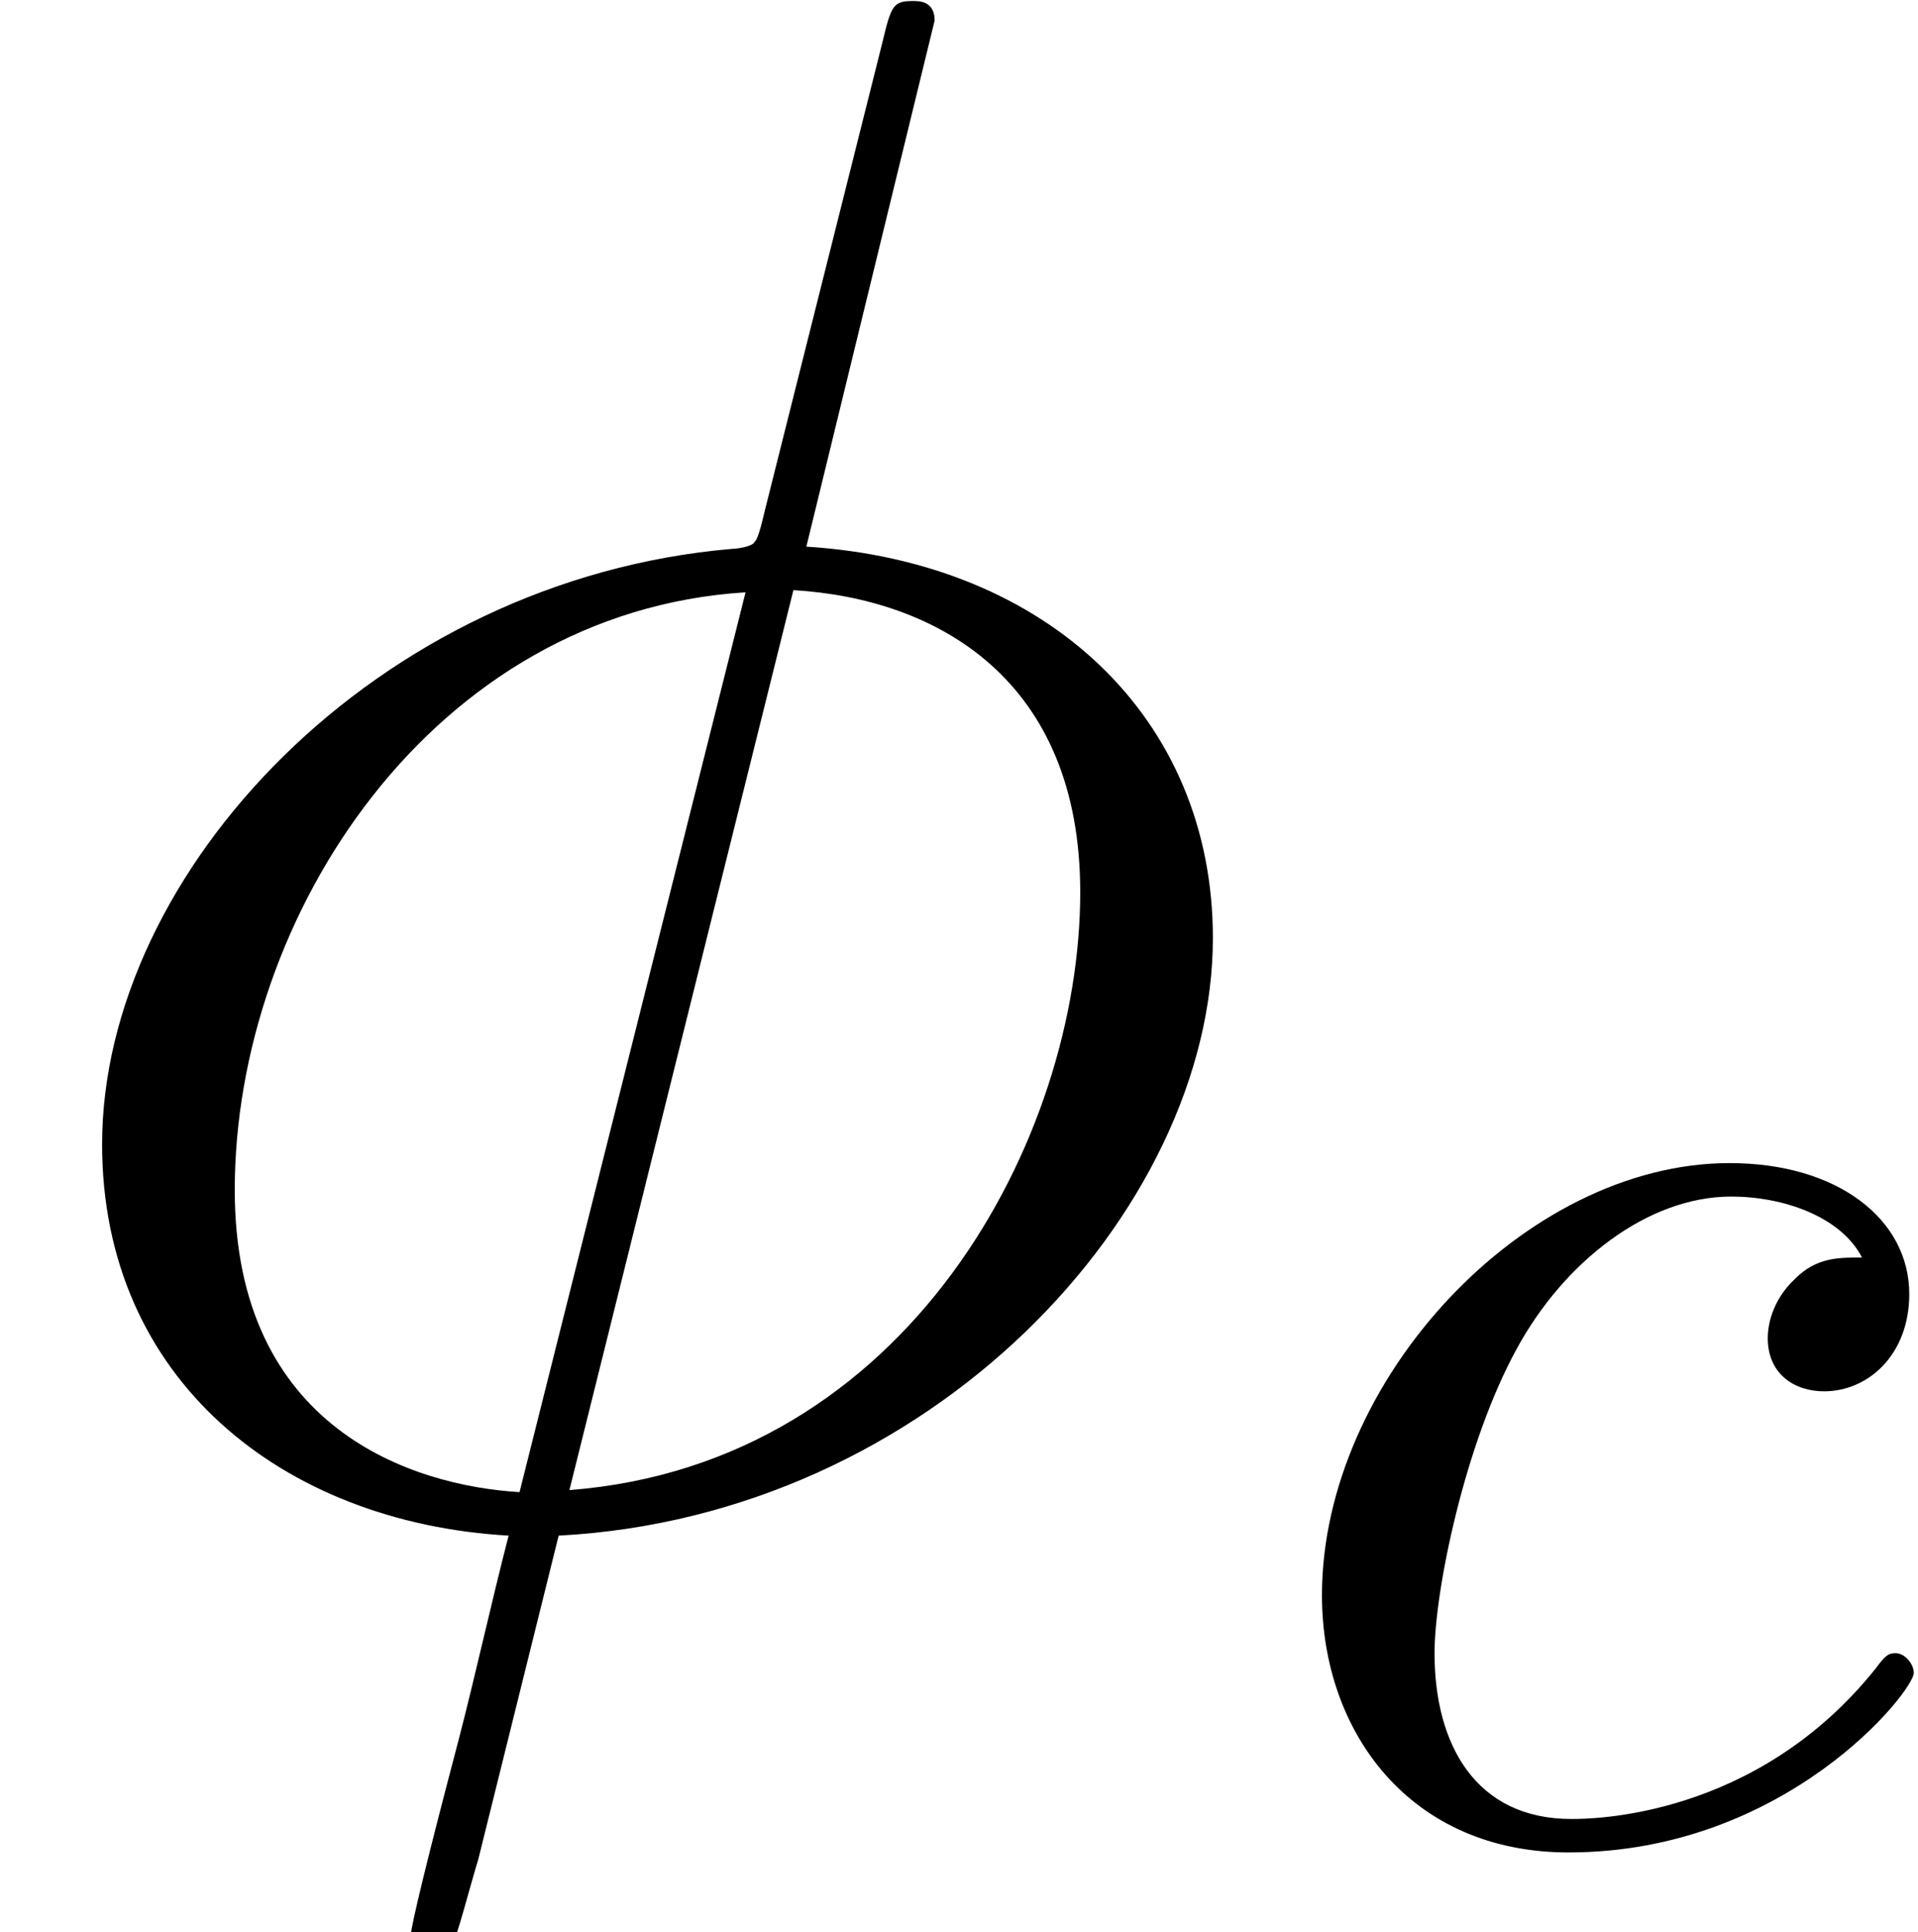 <?xml version='1.0' encoding='UTF-8'?>
<!-- This file was generated by dvisvgm 2.6.3 -->
<svg version='1.1' xmlns='http://www.w3.org/2000/svg' xmlns:xlink='http://www.w3.org/1999/xlink' width='13.187pt' height='13.283pt' viewBox='0 -10.378 13.187 13.283'>
<defs>
<path id='g0-99' d='M4.142 -3.975C3.975 -3.975 3.829 -3.975 3.682 -3.829C3.515 -3.672 3.494 -3.494 3.494 -3.421C3.494 -3.17 3.682 -3.055 3.881 -3.055C4.184 -3.055 4.467 -3.306 4.467 -3.724C4.467 -4.237 3.975 -4.624 3.232 -4.624C1.82 -4.624 0.429 -3.128 0.429 -1.653C0.429 -0.711 1.036 0.115 2.124 0.115C3.619 0.115 4.498 -0.994 4.498 -1.119C4.498 -1.182 4.435 -1.255 4.373 -1.255C4.32 -1.255 4.299 -1.234 4.237 -1.151C3.41 -0.115 2.27 -0.115 2.144 -0.115C1.485 -0.115 1.203 -0.628 1.203 -1.255C1.203 -1.684 1.412 -2.699 1.768 -3.347C2.092 -3.944 2.667 -4.394 3.243 -4.394C3.598 -4.394 3.996 -4.258 4.142 -3.975Z'/>
<path id='g1-30' d='M6.426 -10.237C6.426 -10.371 6.321 -10.371 6.276 -10.371C6.142 -10.371 6.127 -10.341 6.067 -10.087L5.26 -6.874C5.215 -6.68 5.2 -6.665 5.186 -6.65C5.171 -6.62 5.066 -6.605 5.036 -6.605C2.585 -6.396 0.702 -4.379 0.702 -2.511C0.702 -0.897 1.943 0.09 3.497 0.179C3.377 0.643 3.273 1.121 3.153 1.584C2.944 2.376 2.824 2.869 2.824 2.929C2.824 2.959 2.824 3.049 2.974 3.049C3.019 3.049 3.078 3.049 3.108 2.989C3.138 2.959 3.228 2.6 3.288 2.406L3.841 0.179C6.396 0.045 8.339 -2.047 8.339 -3.93C8.339 -5.44 7.203 -6.516 5.544 -6.62L6.426 -10.237ZM5.455 -6.321C6.441 -6.262 7.427 -5.709 7.427 -4.244C7.427 -2.555 6.247 -0.314 3.915 -0.134L5.455 -6.321ZM3.572 -0.12C2.839 -0.164 1.614 -0.553 1.614 -2.197C1.614 -4.08 2.974 -6.172 5.126 -6.306L3.572 -0.12Z'/>
</defs>
<g id='page1'>
<use x='0' y='0' xlink:href='#g1-30'/>
<use x='8.66' y='2.242' xlink:href='#g0-99'/>
</g>
</svg>
<!-- DEPTH=4 -->